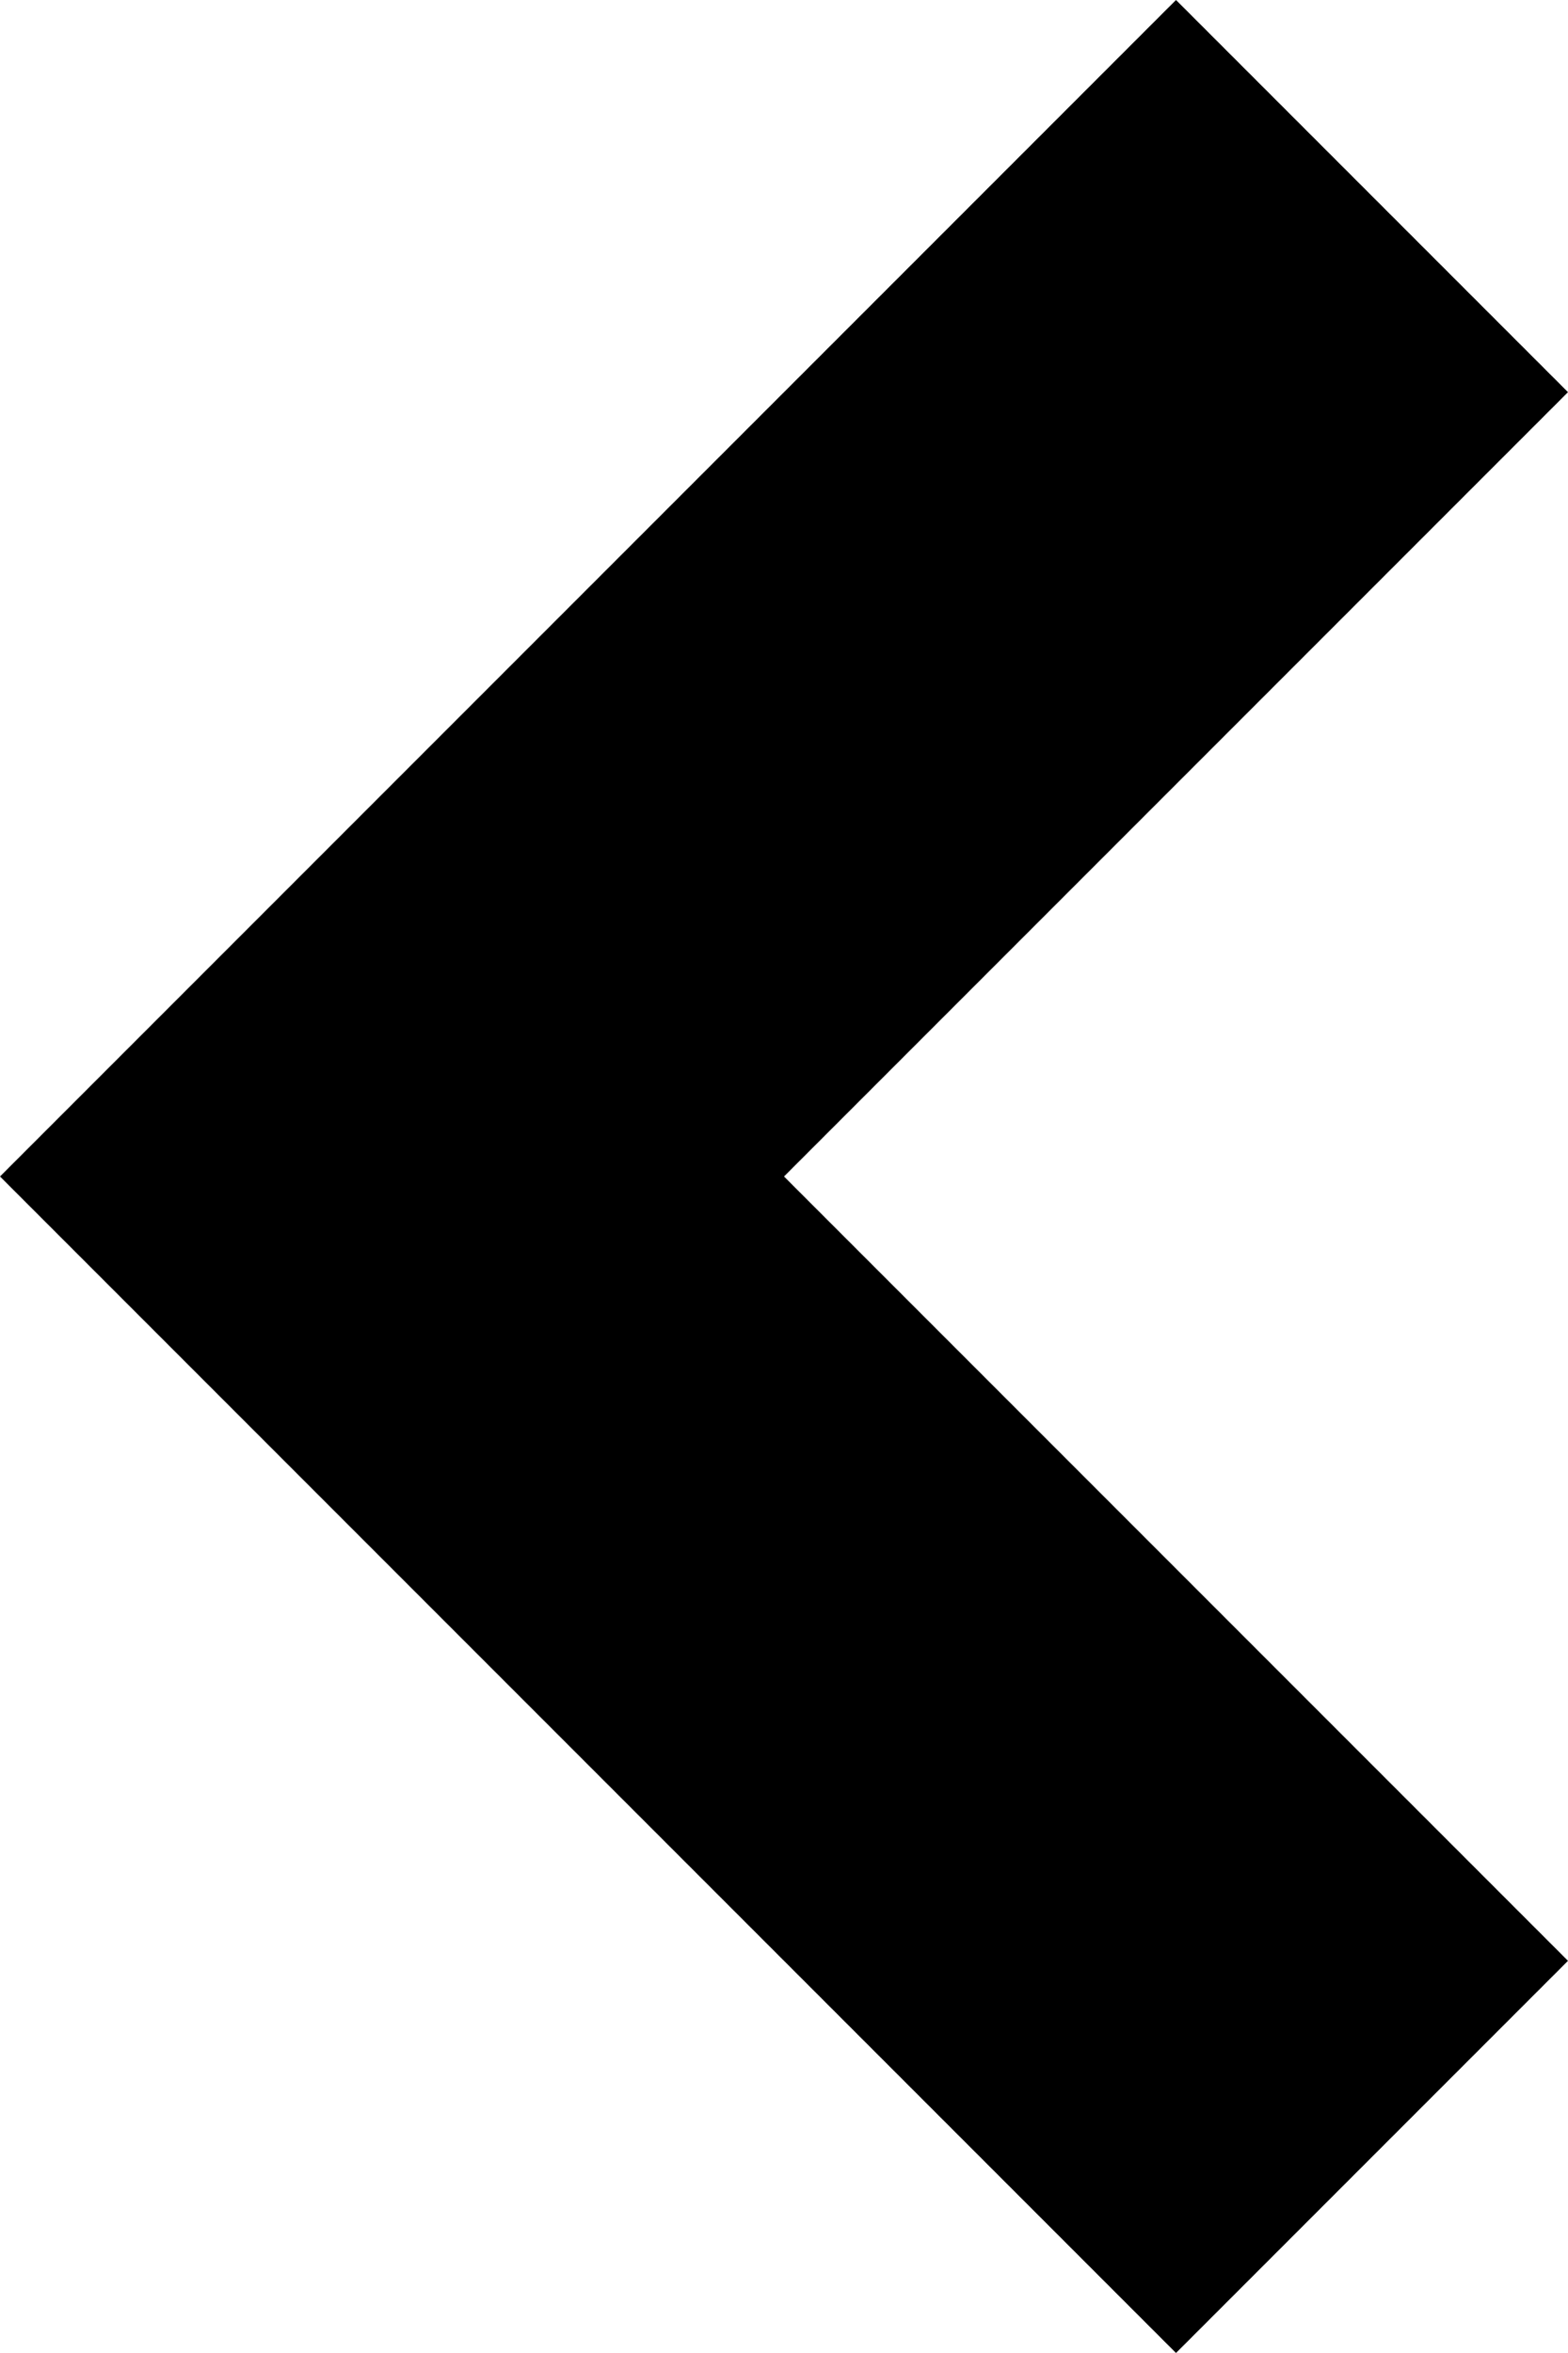 <?xml version="1.0" encoding="UTF-8"?>
<svg width="6" height="9" version="1.1" viewBox="0 0 6 9" xmlns="http://www.w3.org/2000/svg"><g transform="translate(-1.5,1.5)"><path d="m1.5 3 4.5-4.5 1.5 1.5-3 3 3 3-1.5 1.5z" fill-rule="evenodd"/></g></svg>
